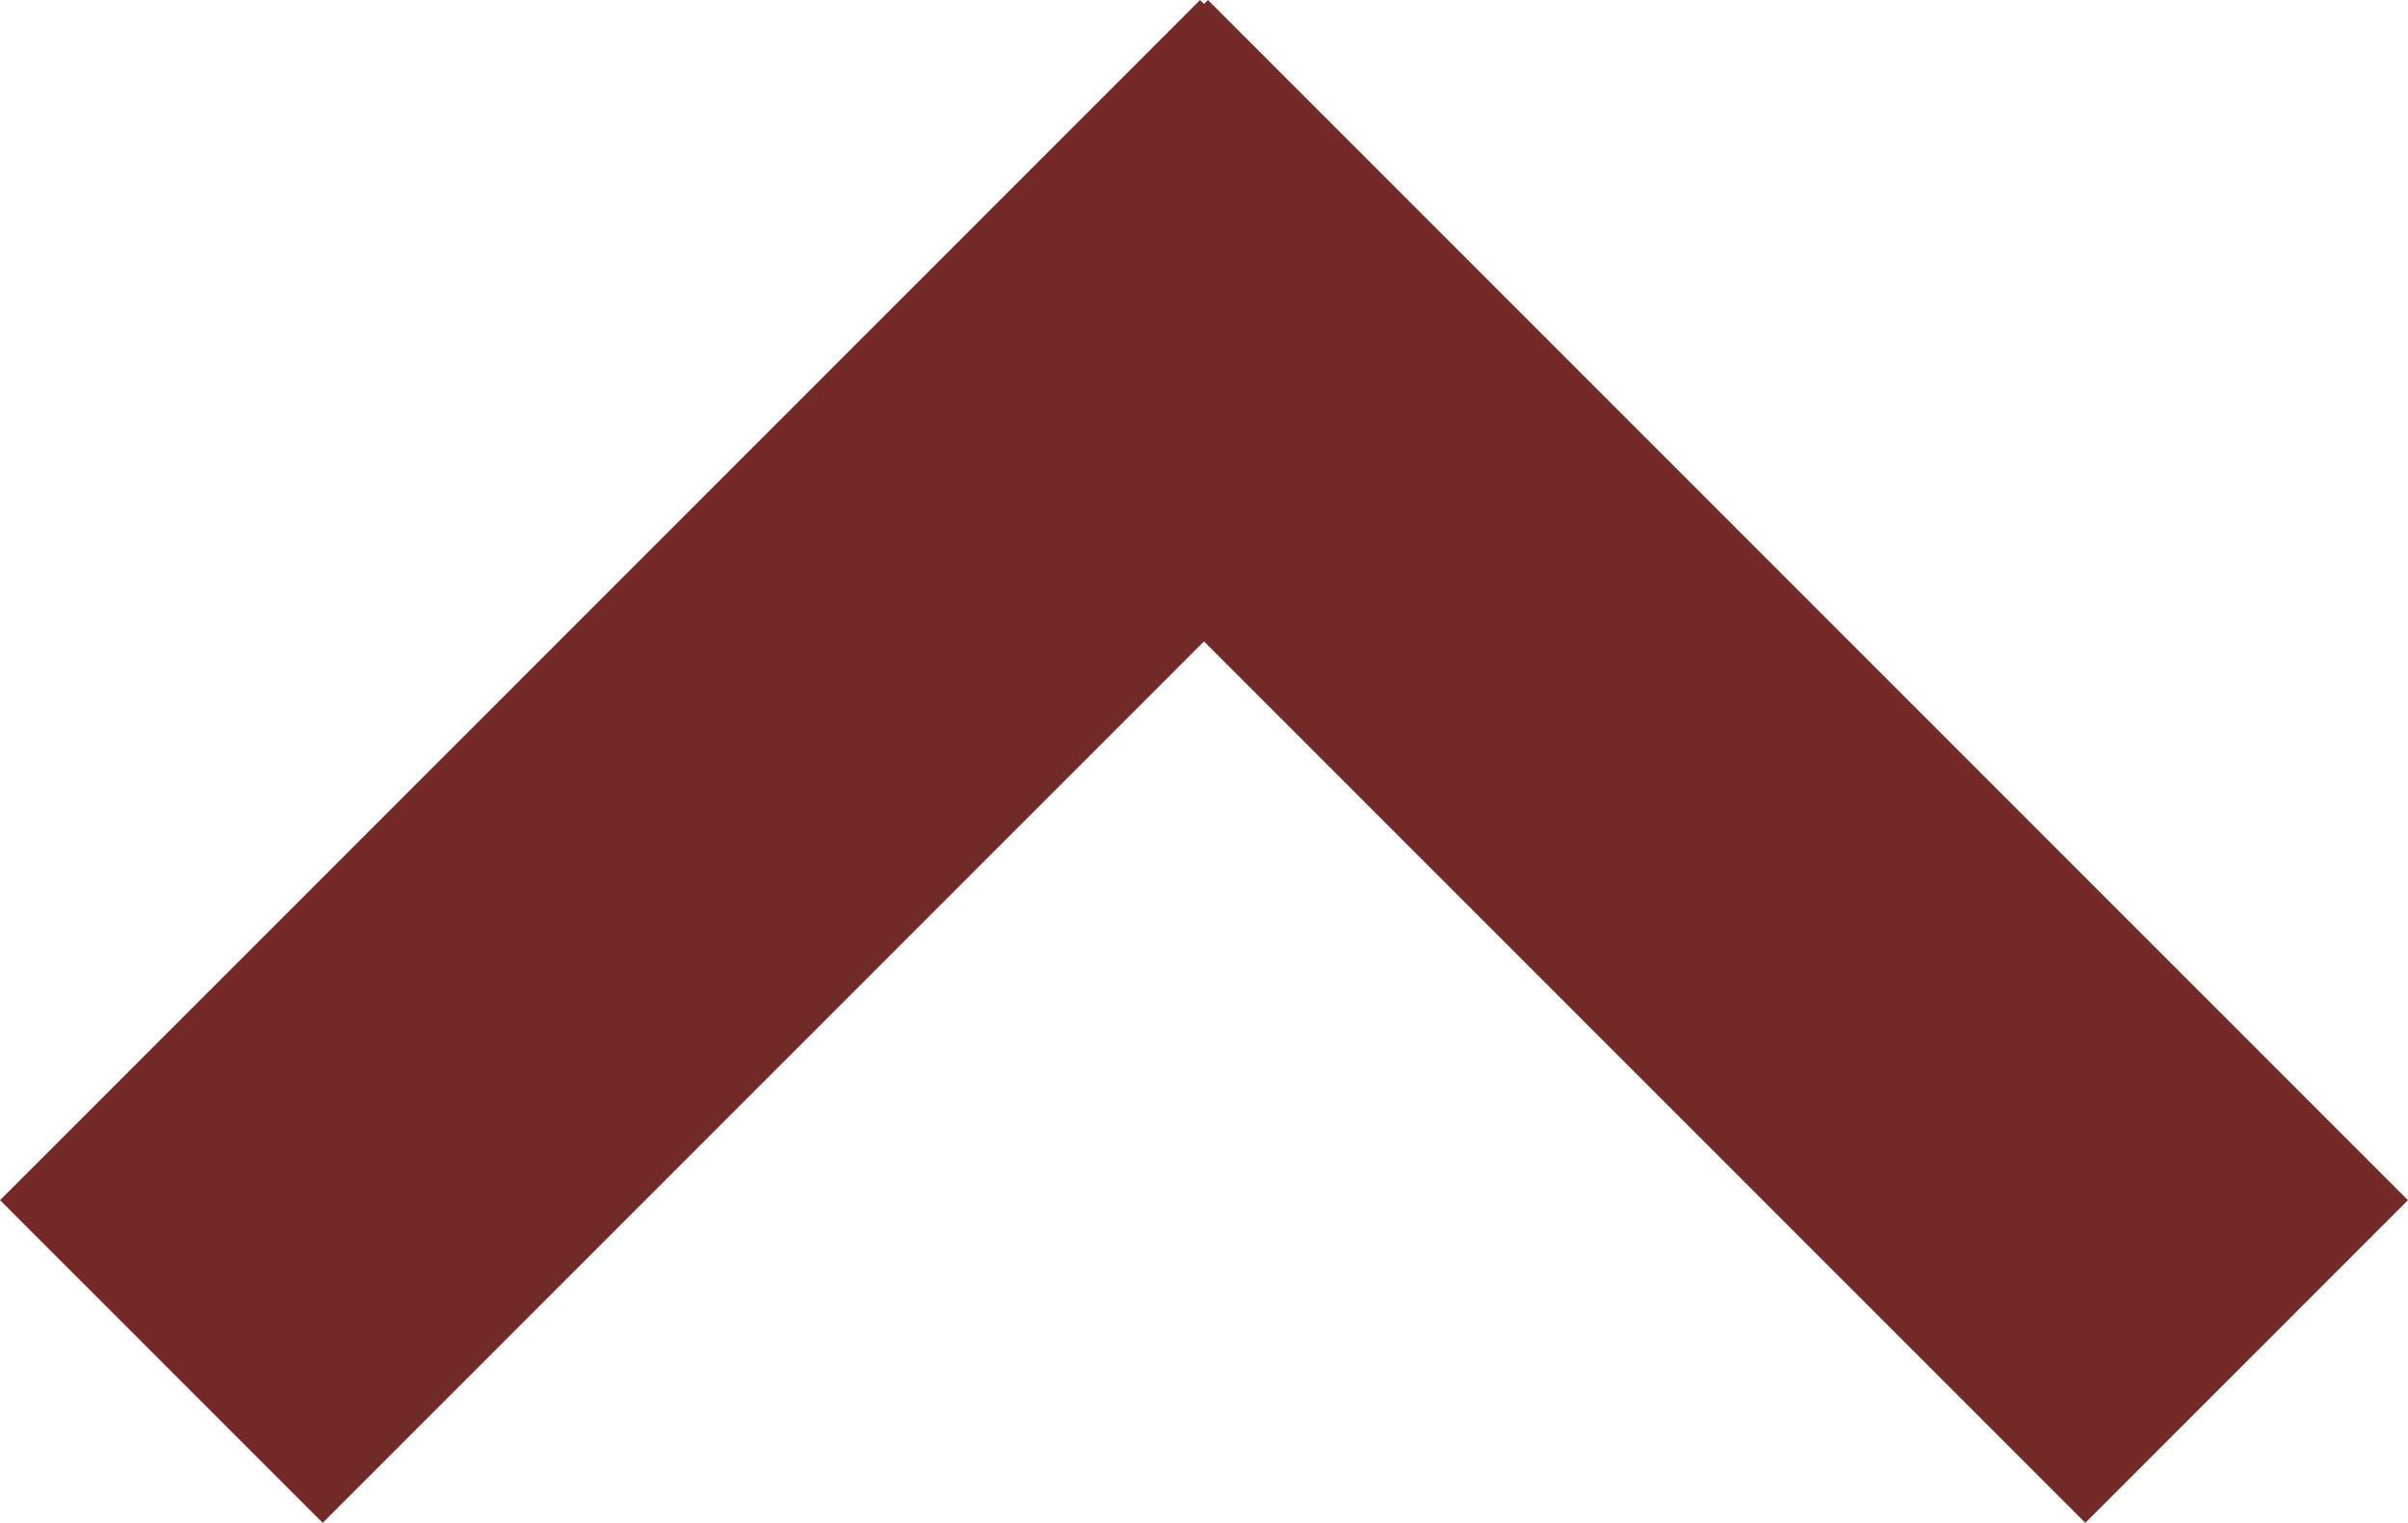 <svg id="Capa_1" data-name="Capa 1" xmlns="http://www.w3.org/2000/svg" viewBox="0 0 621.17 392.8">
  <rect x="243" y="254.97" width="437.79" height="117.71" transform="translate(529.47 744.91) rotate(-135)" fill="#752a2a"/>
  <rect x="14.63" y="254.97" width="437.79" height="117.71" transform="translate(-190.63 139.61) rotate(-45)" fill="#752a2a"/>
</svg>
